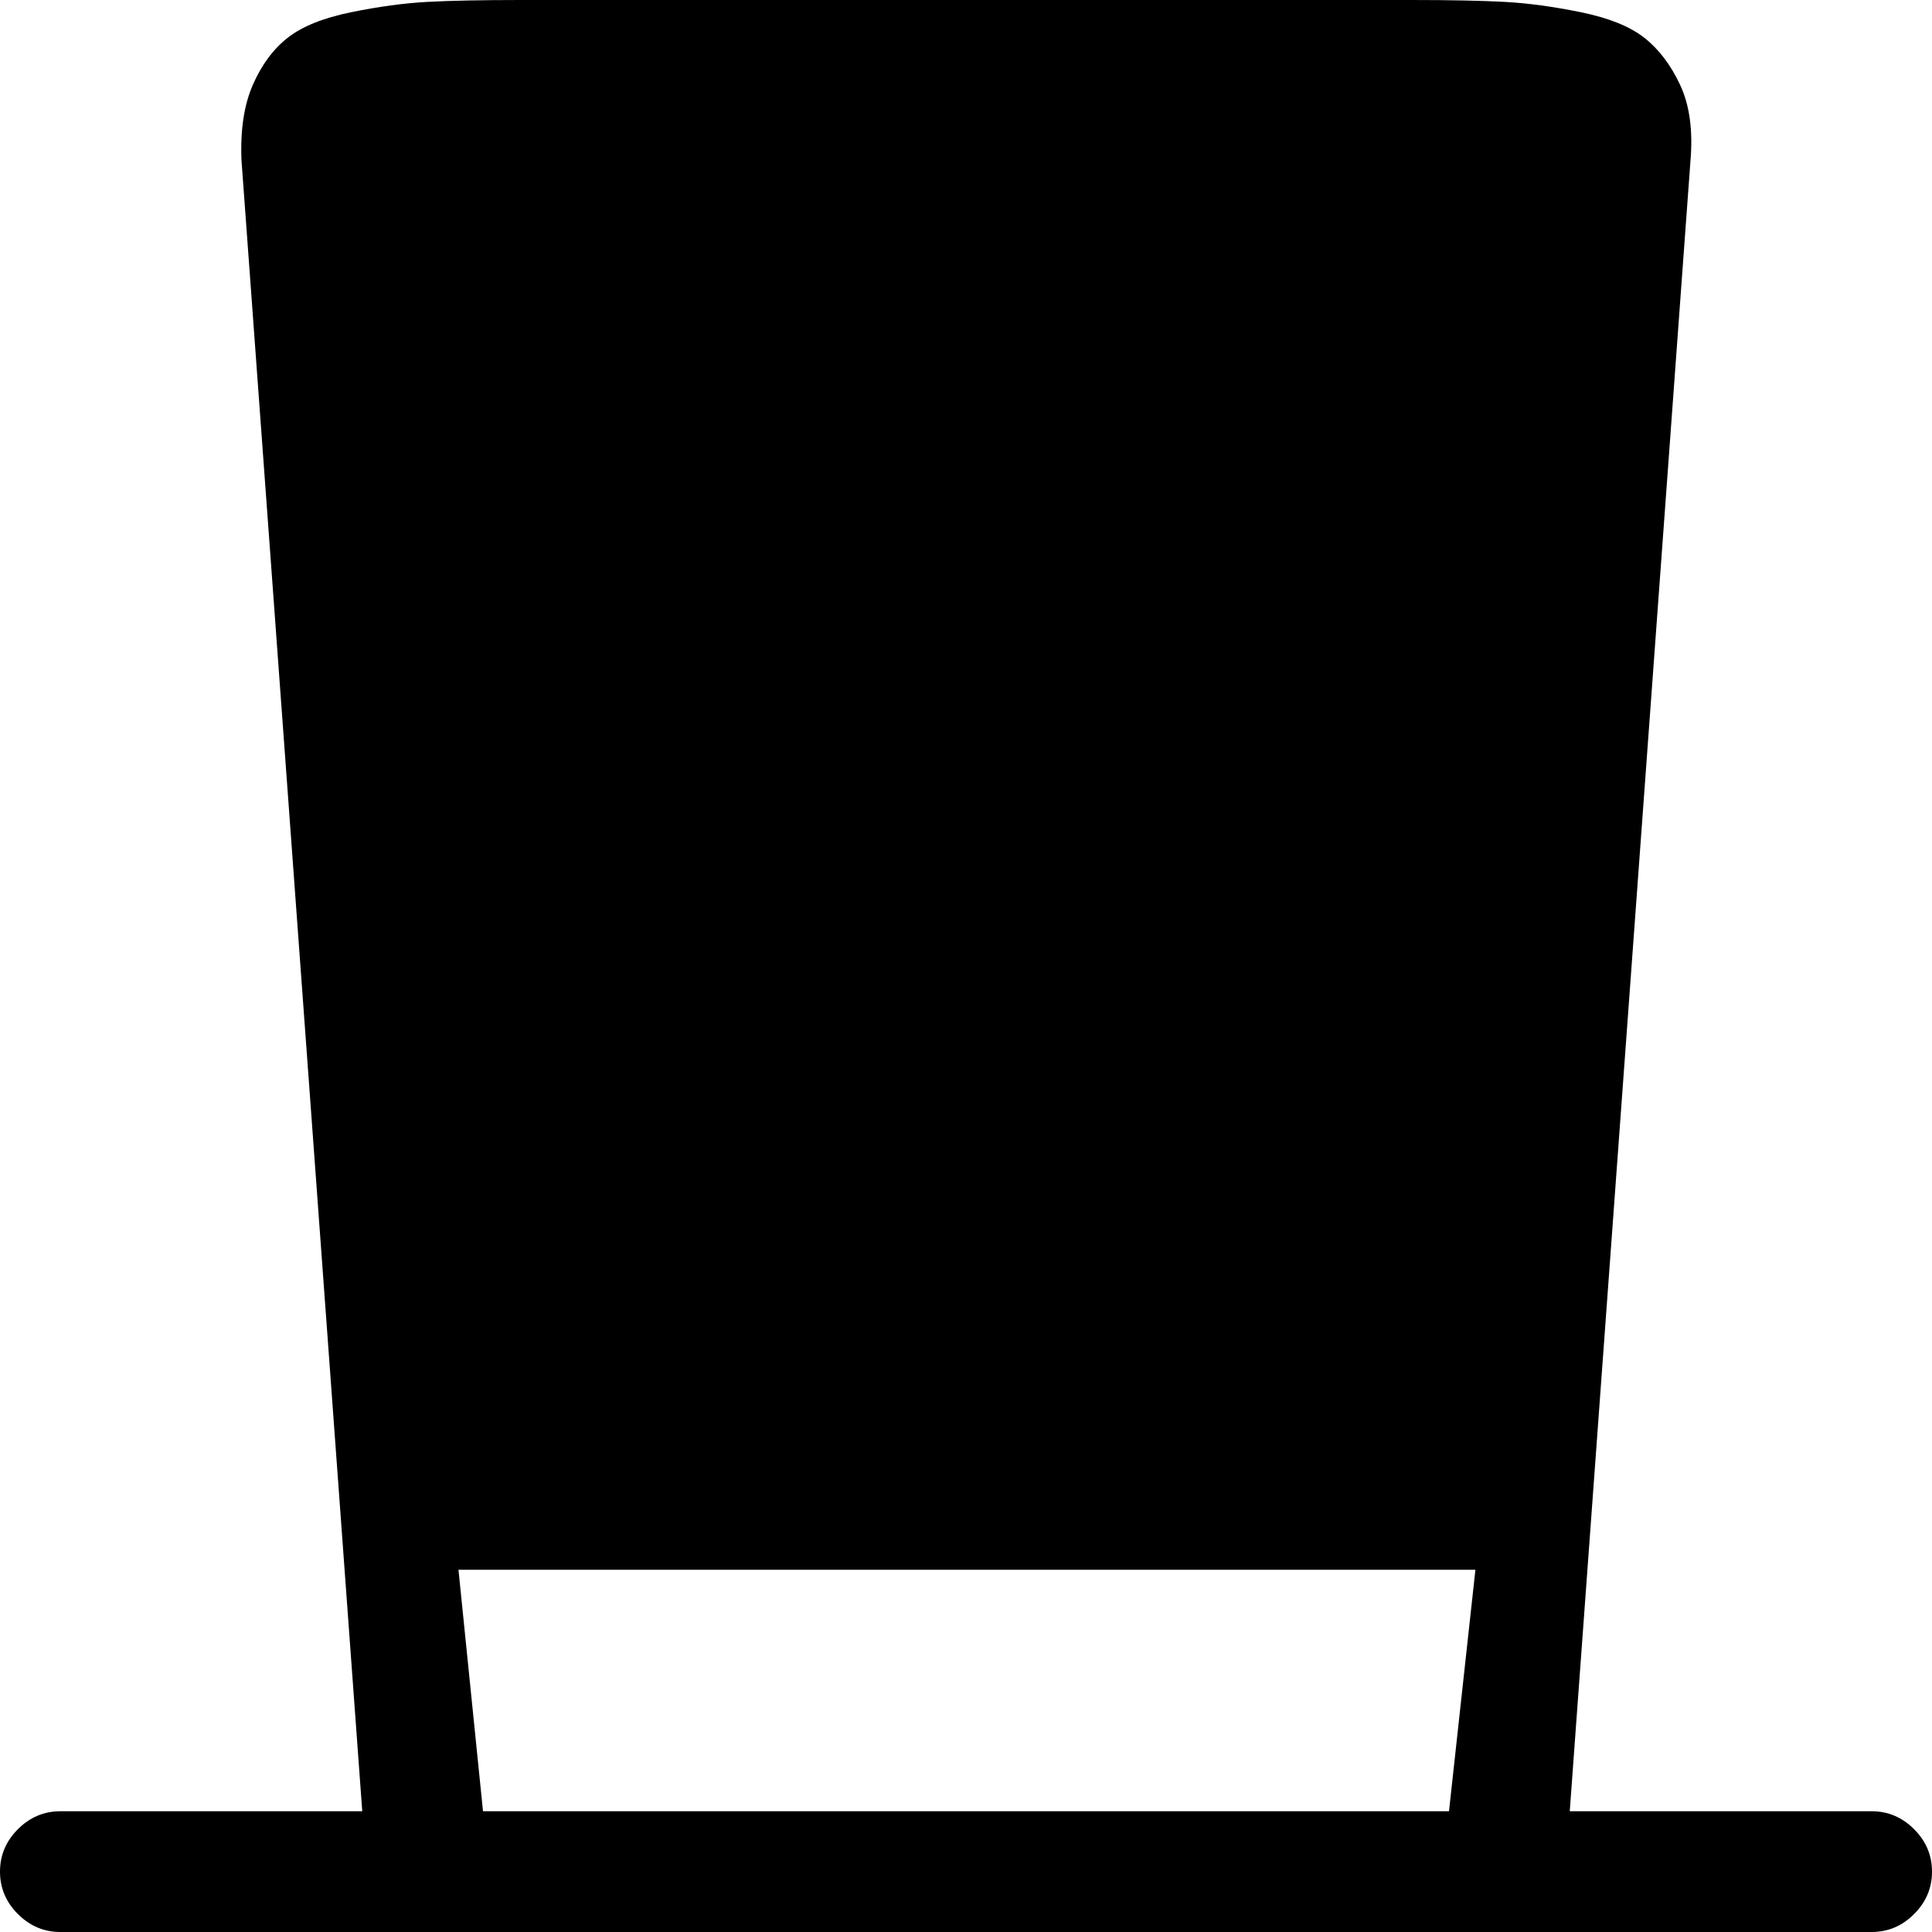 <svg xmlns="http://www.w3.org/2000/svg" width="1em" height="1em" viewBox="0 0 1024 1024"><path fill="currentColor" d="M992 1024H32q-13 0-22.5-9.5T0 992t9.5-22.5T32 960h160L128 85q-1-24 6-40t18.5-25T186 6.5T226.5 1T276 0h472q31 0 49.5 1T838 6.5T871.5 20t19 25t5.5 40l-64 875h160q13 0 22.5 9.5t9.5 22.5t-9.5 22.5t-22.5 9.5M243 832l13 128h512l14-128z"/></svg>
